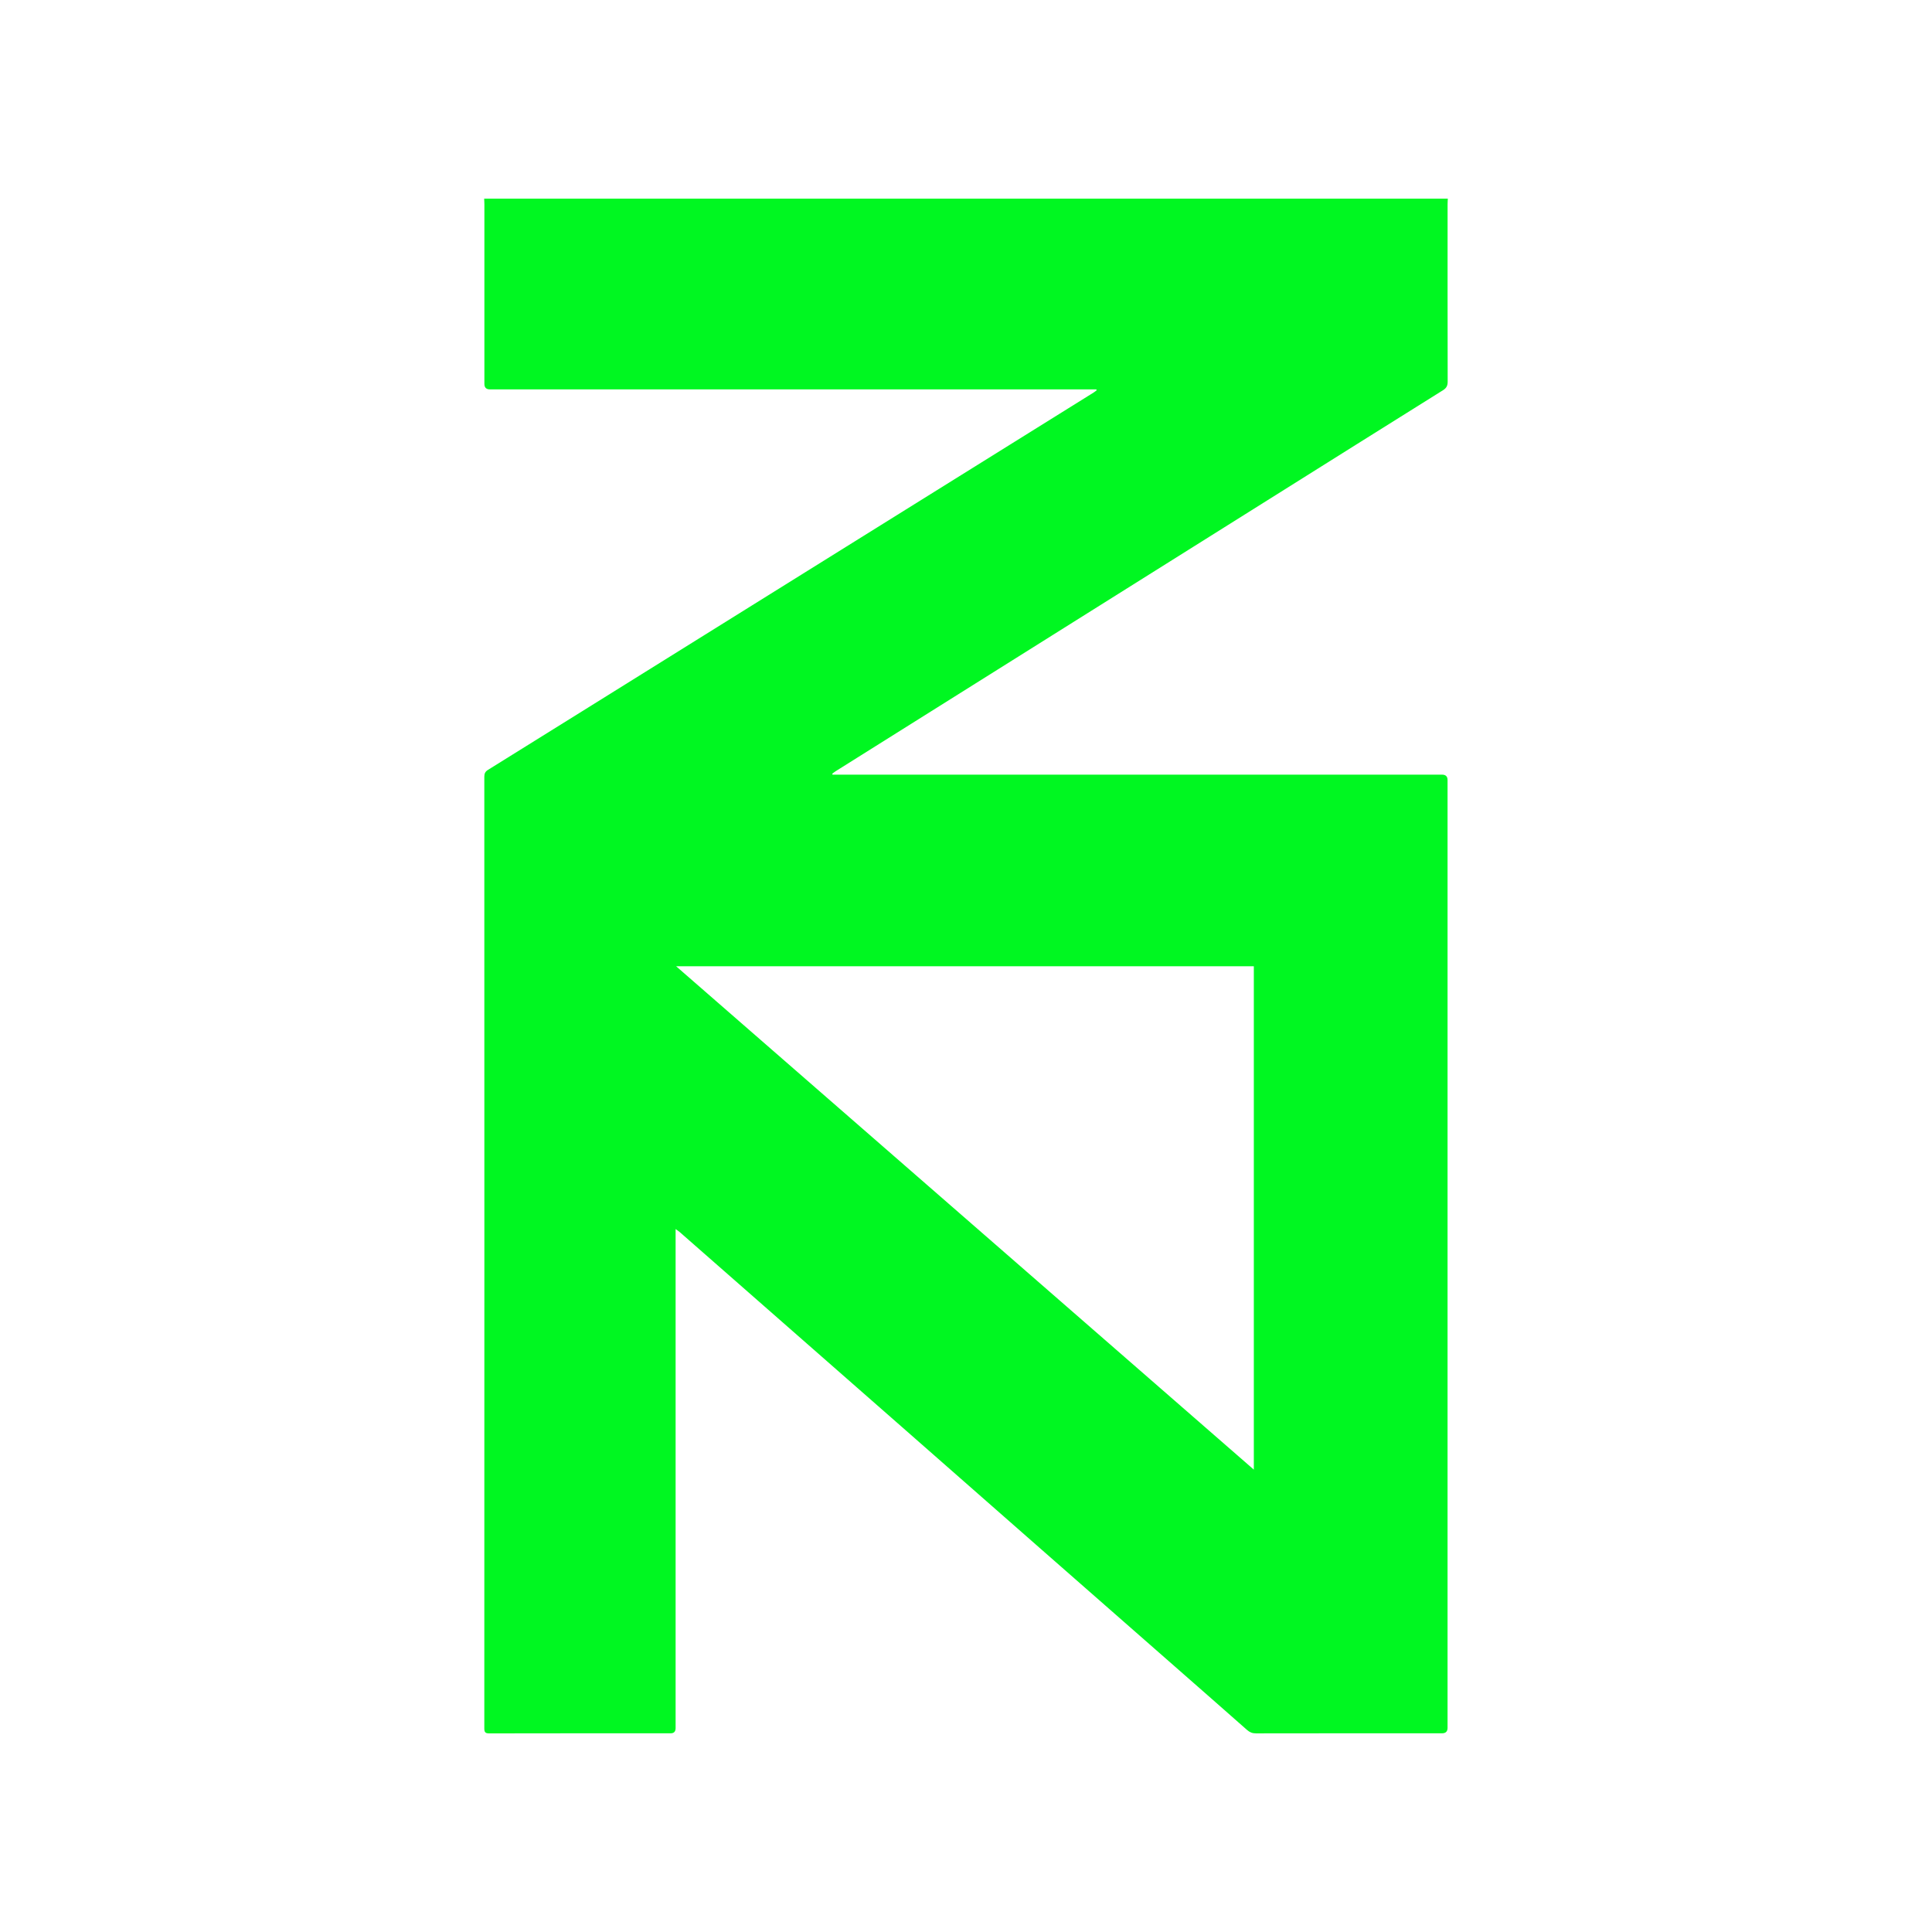 <?xml version="1.0" encoding="UTF-8"?>
<svg id="Layer_2" data-name="Layer 2" xmlns="http://www.w3.org/2000/svg" viewBox="0 0 1000 1000">
  <defs>
    <style>
      .cls-1 {
        fill: none;
      }

      .cls-1, .cls-2 {
        stroke-width: 0px;
      }

      .cls-2 {
        fill: #00f721;
      }
    </style>
  </defs>
  <g id="Layer_1-2" data-name="Layer 1">
    <path class="cls-2" d="M250.61,102.82c166.26,0,332.52,0,498.78,0-.04.93-.12,1.85-.12,2.78,0,30.65-.03,61.31.04,91.96,0,2.12-.65,3.31-2.45,4.44-30.24,18.9-60.43,37.86-90.64,56.82-36.98,23.21-73.97,46.41-110.95,69.62-37.6,23.59-75.2,47.18-112.8,70.78-.61.38-1.16.85-1.73,1.28.07.15.14.3.21.46.91,0,1.83,0,2.74,0,104.24,0,208.48,0,312.72,0q2.84,0,2.84,2.8c0,163.53,0,327.07,0,490.6q0,2.79-2.86,2.79c-32.1,0-64.2-.02-96.3.04-1.87,0-3.24-.55-4.61-1.76-12.5-11.04-25.04-22.03-37.58-33.03-22.99-20.16-45.98-40.31-68.96-60.48-23.38-20.52-46.74-41.06-70.11-61.57-24.32-21.35-48.66-42.68-72.99-64.02-14.68-12.87-29.35-25.75-44.03-38.62-.55-.48-1.17-.86-2.12-1.56,0,1.46,0,2.38,0,3.29,0,85.01,0,170.02,0,255.03q0,2.68-2.56,2.68c-31.31,0-62.61-.02-93.92.05-2.06,0-2.53-.65-2.53-2.61.04-164.2.04-328.39,0-492.59,0-1.65.49-2.64,1.91-3.52,16.14-10,32.24-20.06,48.36-30.1,45.64-28.45,91.29-56.89,136.94-85.34,42.73-26.62,85.46-53.24,128.18-79.87.55-.35,1.05-.78,1.58-1.18-.07-.15-.14-.3-.21-.45-.91,0-1.83,0-2.74,0-103.71,0-207.42,0-311.13,0q-2.84,0-2.85-2.8c0-30.99,0-61.97,0-92.96,0-.99-.08-1.98-.12-2.97ZM648.98,500.12h-299.04c99.85,87,199.24,173.6,299.04,260.56v-260.56Z"/>
    <rect class="cls-1" width="1000" height="1000"/>
  </g>
</svg>